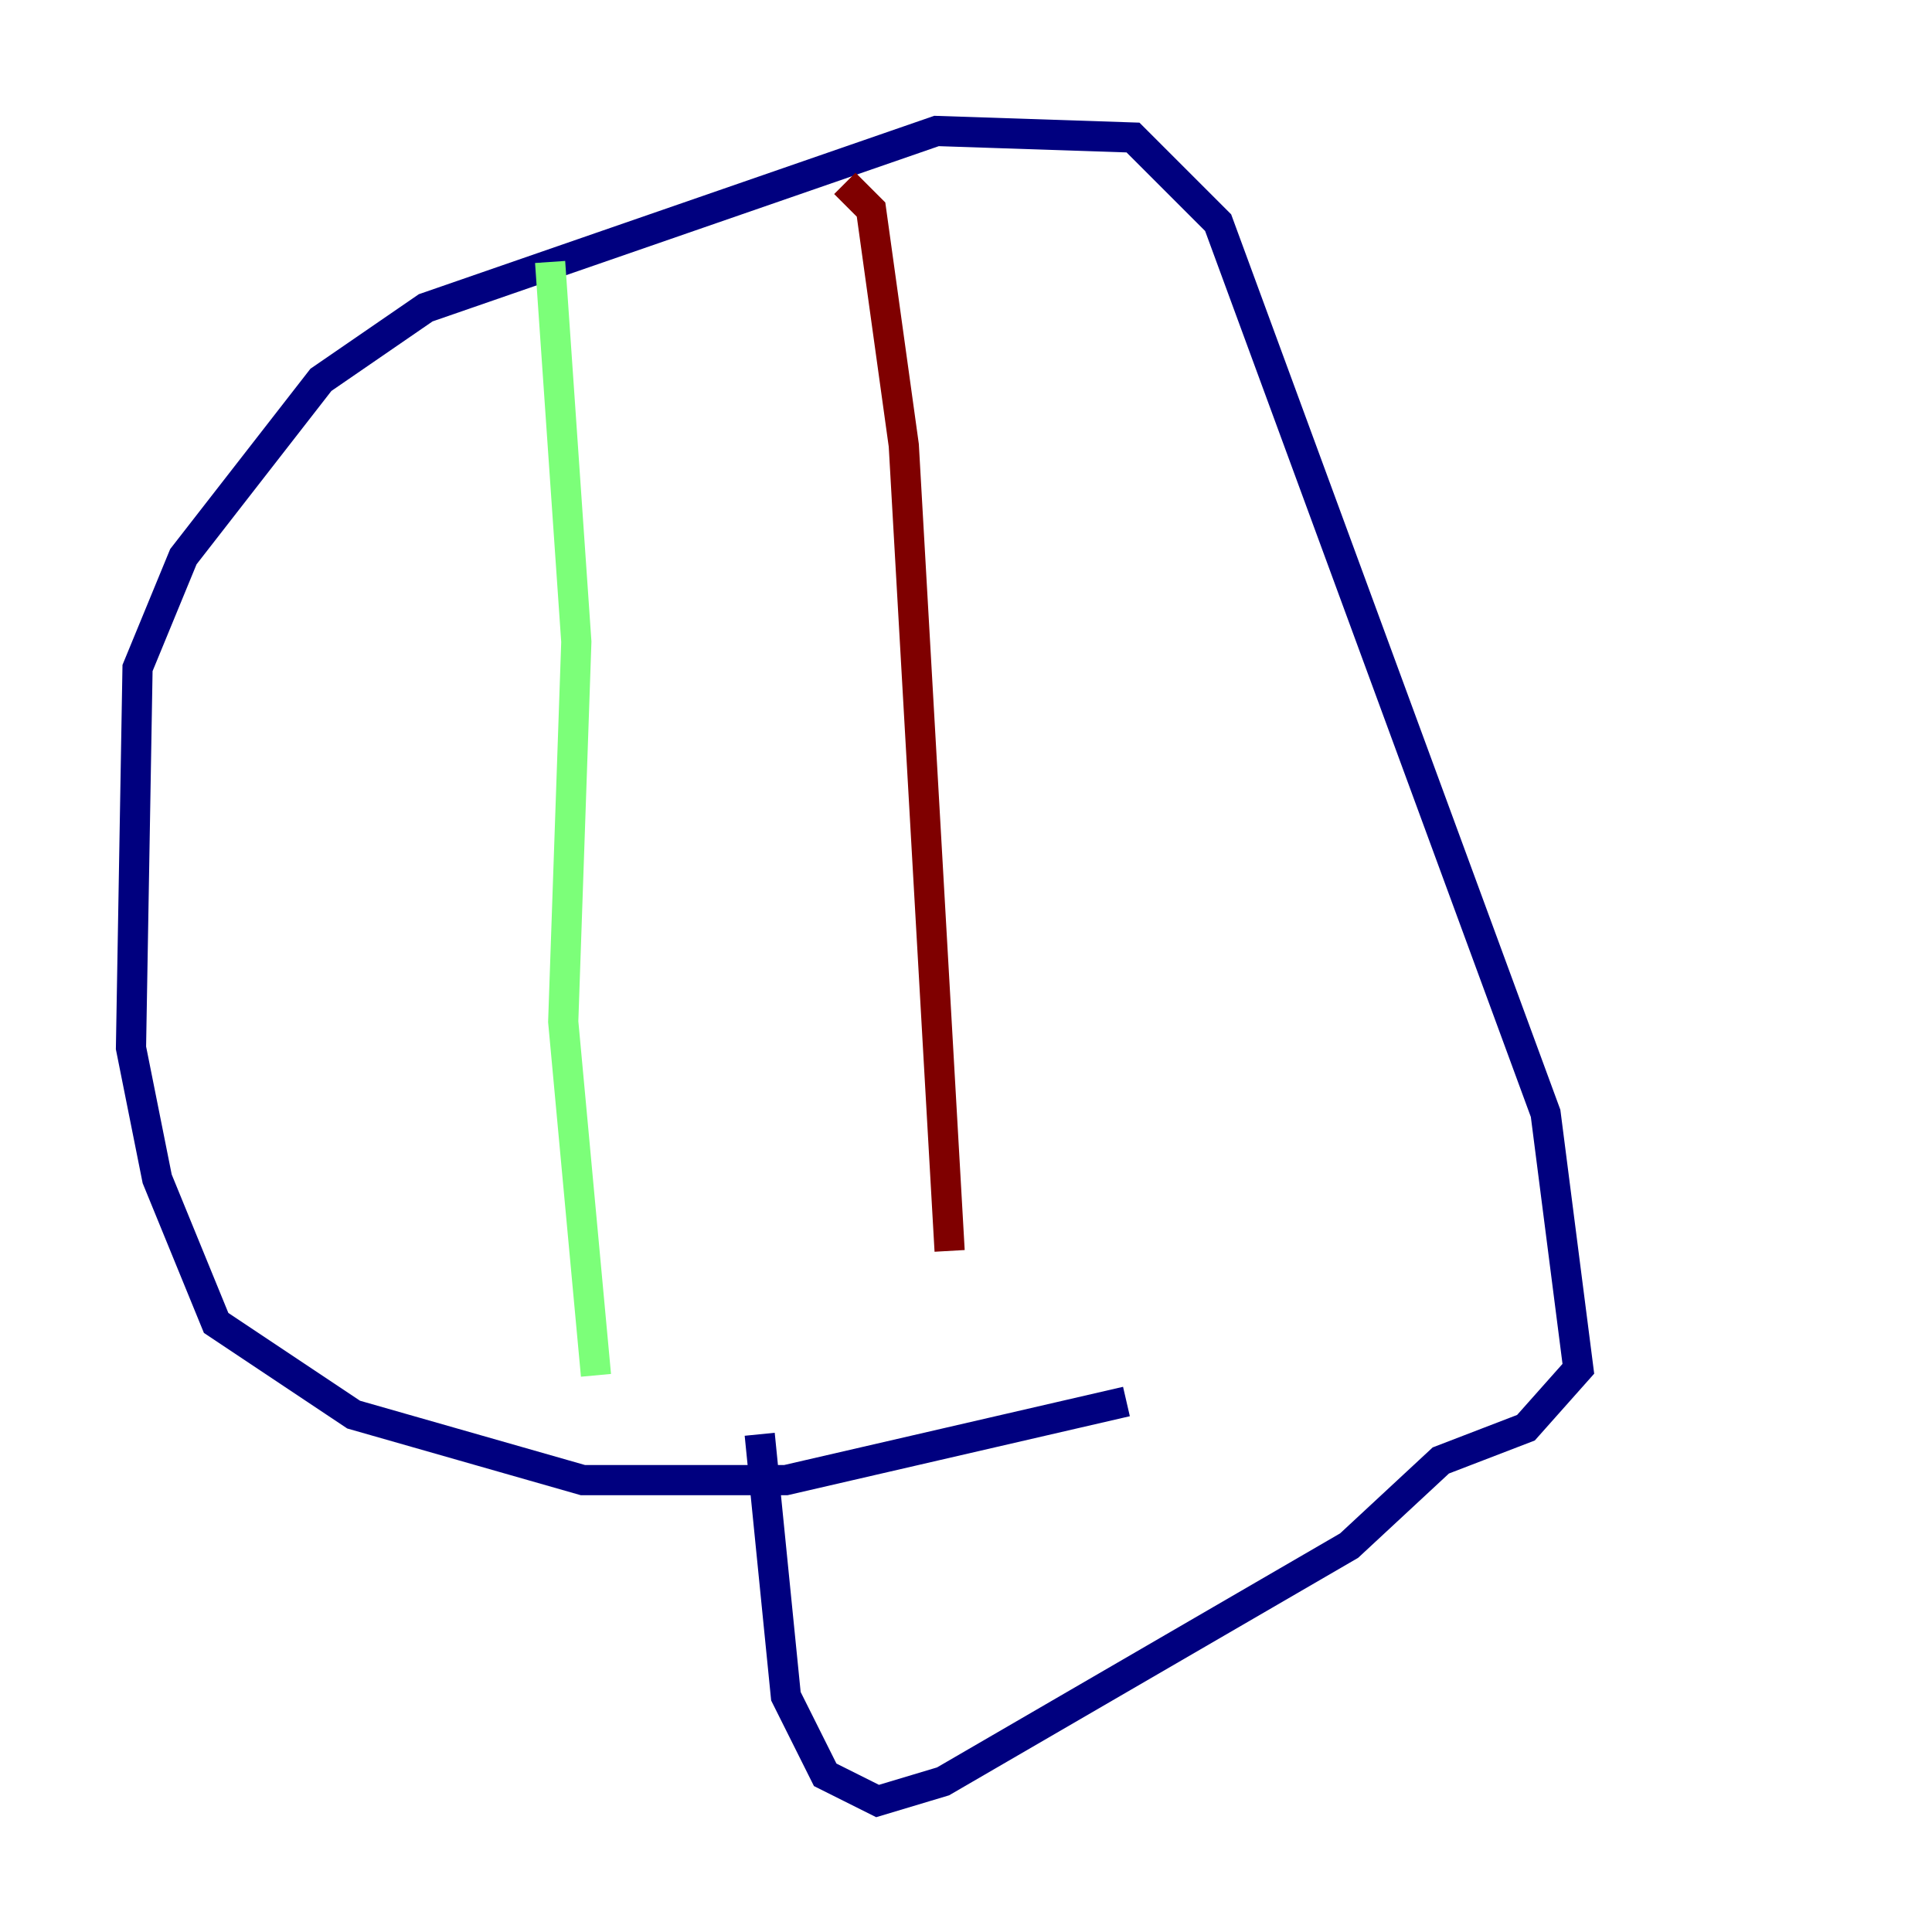 <?xml version="1.0" encoding="utf-8" ?>
<svg baseProfile="tiny" height="128" version="1.2" viewBox="0,0,128,128" width="128" xmlns="http://www.w3.org/2000/svg" xmlns:ev="http://www.w3.org/2001/xml-events" xmlns:xlink="http://www.w3.org/1999/xlink"><defs /><polyline fill="none" points="74.63,92.854 52.068,98.061 38.617,98.061 23.43,93.722 14.319,87.647 10.414,78.102 8.678,69.424 9.112,44.258 12.149,36.881 21.261,25.166 28.203,20.393 62.047,8.678 75.064,9.112 80.705,14.752 102.4,73.763 104.57,90.685 101.098,94.59 95.458,96.759 89.383,102.4 62.481,118.02 58.142,119.322 54.671,117.586 52.068,112.38 50.332,95.024" stroke="#00007f" stroke-width="2" /><polyline fill="none" points="36.447,17.356 38.183,42.522 37.315,67.688 39.485,91.119" stroke="#7cff79" stroke-width="2" /><polyline fill="none" points="55.973,12.149 57.709,13.885 59.878,29.505 62.915,82.875" stroke="#7f0000" stroke-width="2" /></svg>